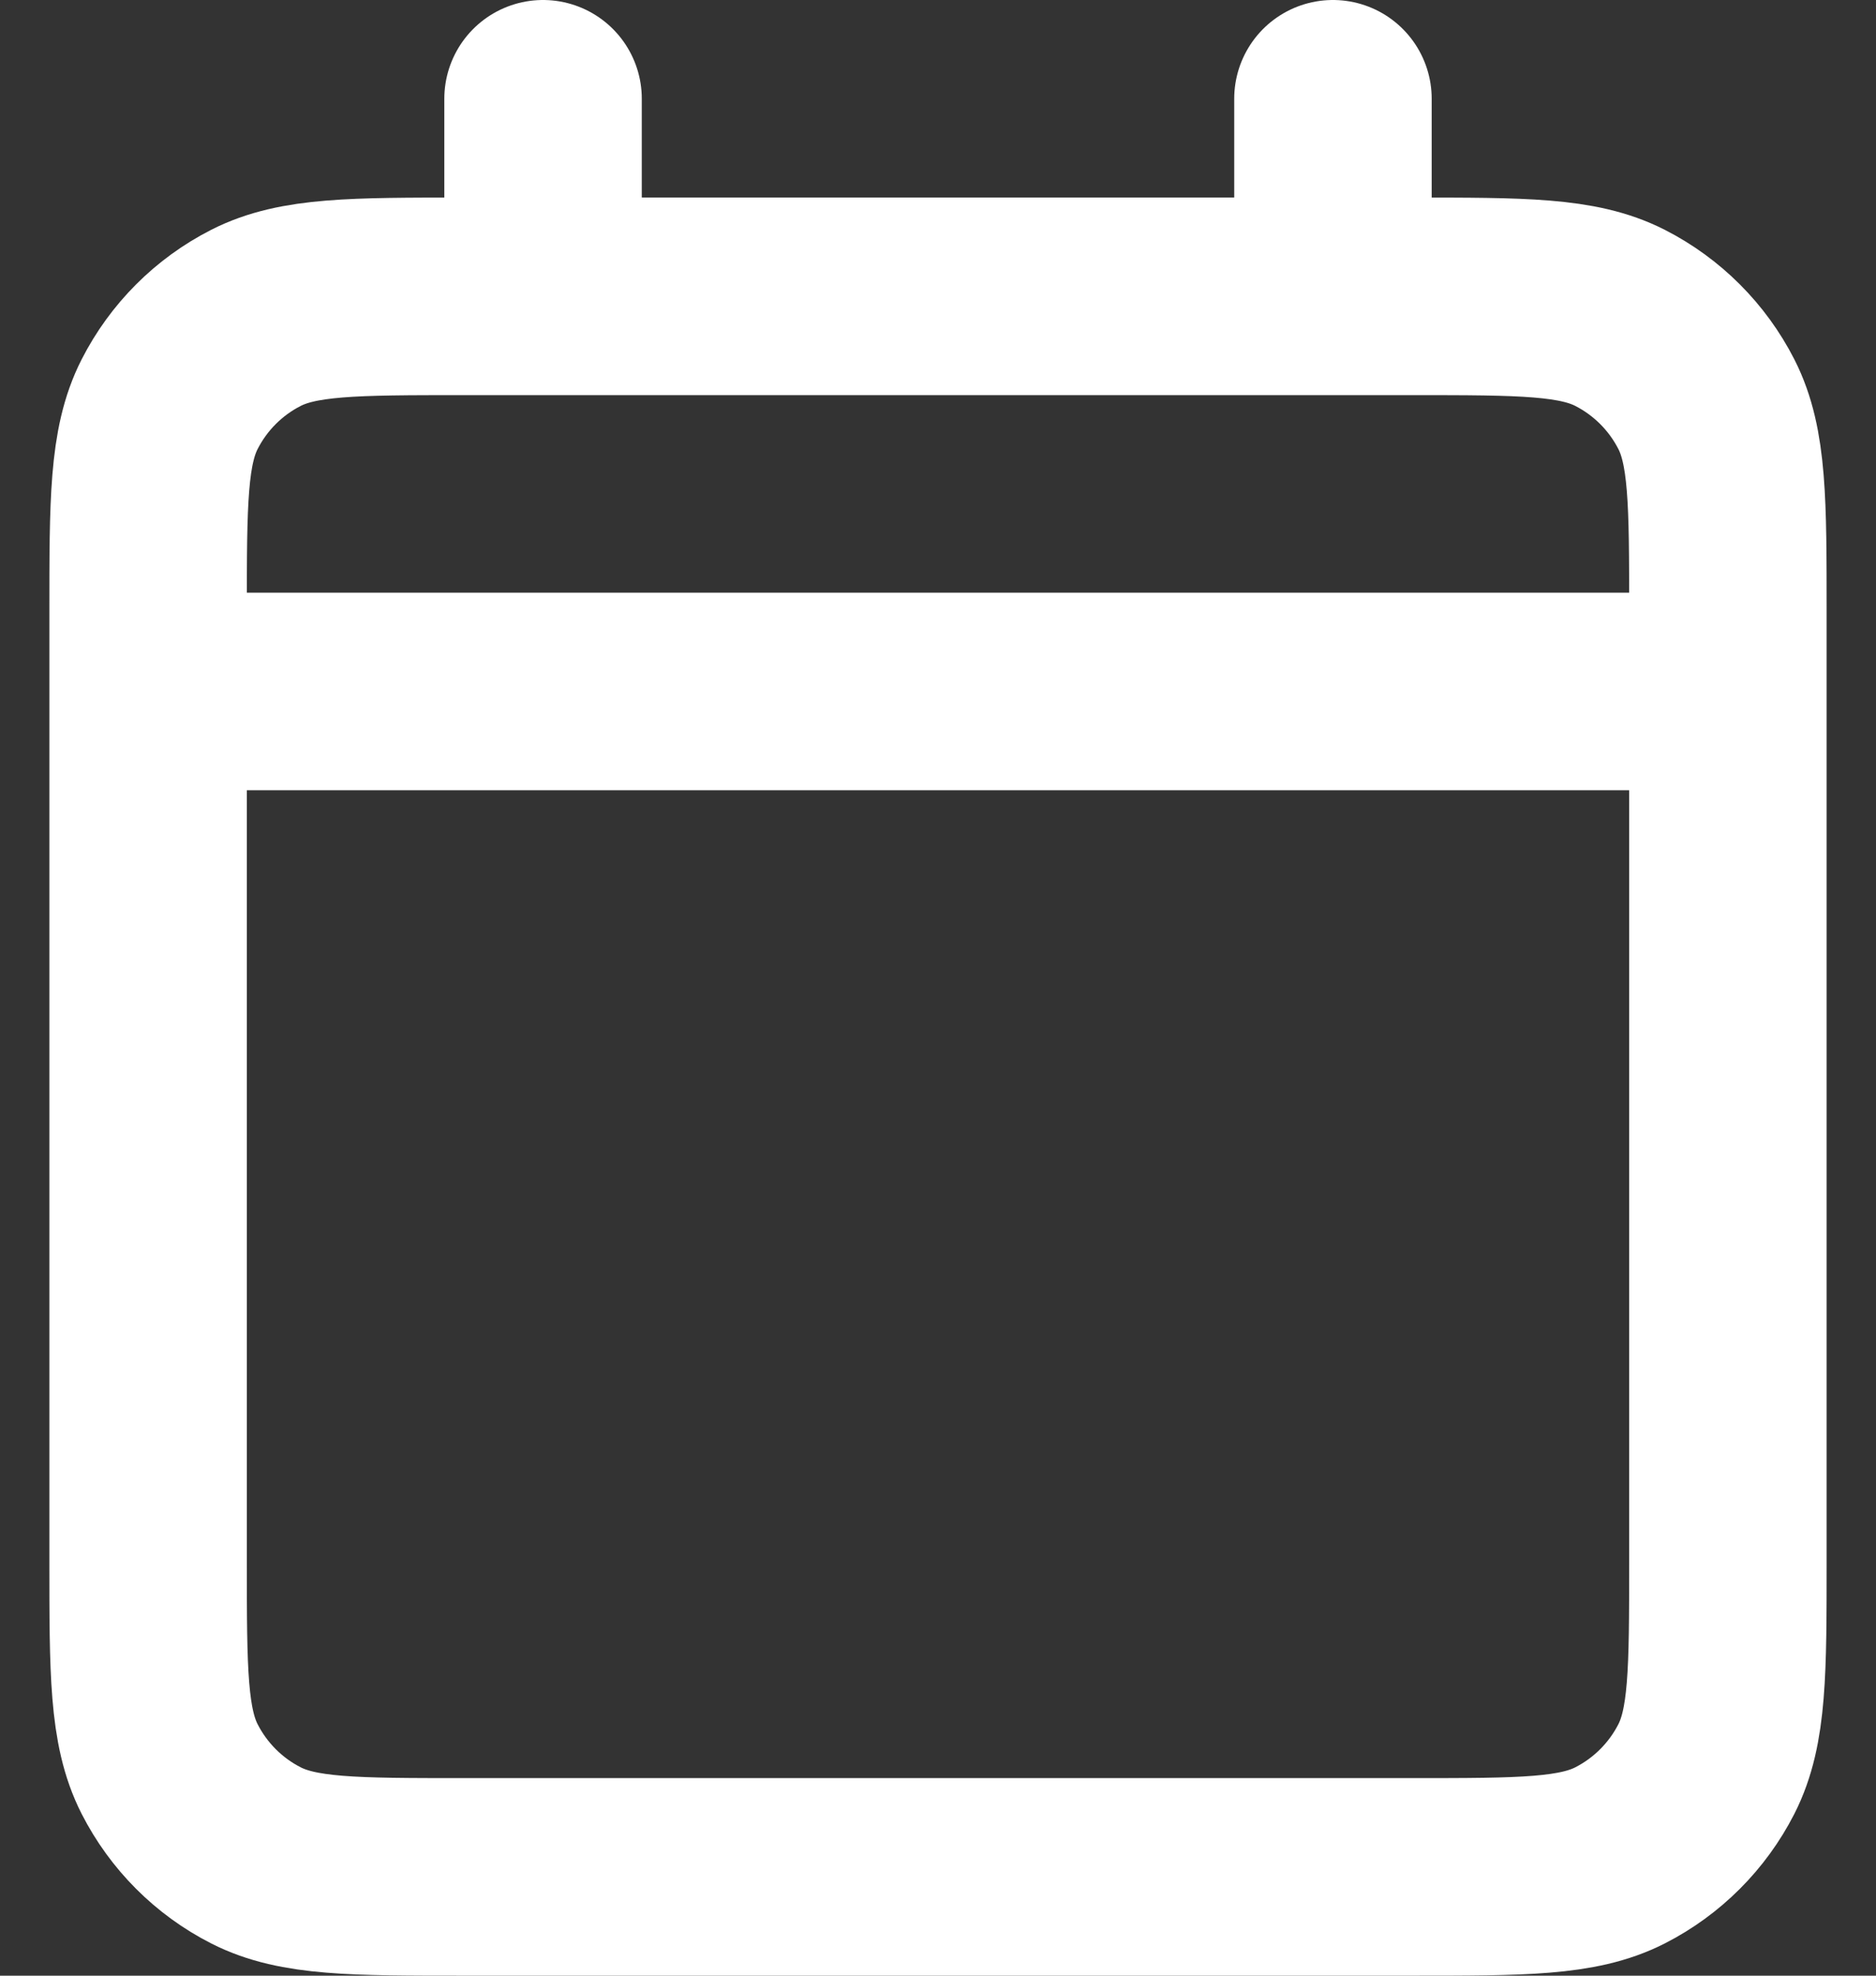 <svg width="19" height="20" viewBox="0 0 19 20" fill="none" xmlns="http://www.w3.org/2000/svg">
<rect x="0" y="0" width="19" height="20" fill="#333333" stroke="none"/>
<path d="M1.5 7H17.5M13.5 1V3M5.5 1V3M4.7 3H14.3C15.42 3 15.98 3 16.408 3.218C16.784 3.41 17.09 3.716 17.282 4.092C17.5 4.52 17.5 5.08 17.5 6.2V15.8C17.5 16.92 17.5 17.48 17.282 17.908C17.09 18.284 16.784 18.59 16.408 18.782C15.98 19 15.42 19 14.3 19H4.7C3.58 19 3.02 19 2.592 18.782C2.215 18.59 1.91 18.284 1.718 17.908C1.5 17.48 1.5 16.92 1.5 15.8V6.2C1.5 5.08 1.5 4.52 1.718 4.092C1.91 3.716 2.215 3.41 2.592 3.218C3.02 3 3.58 3 4.7 3Z" stroke="white" stroke-width="2" stroke-linecap="round" stroke-linejoin="round"/>
</svg>
